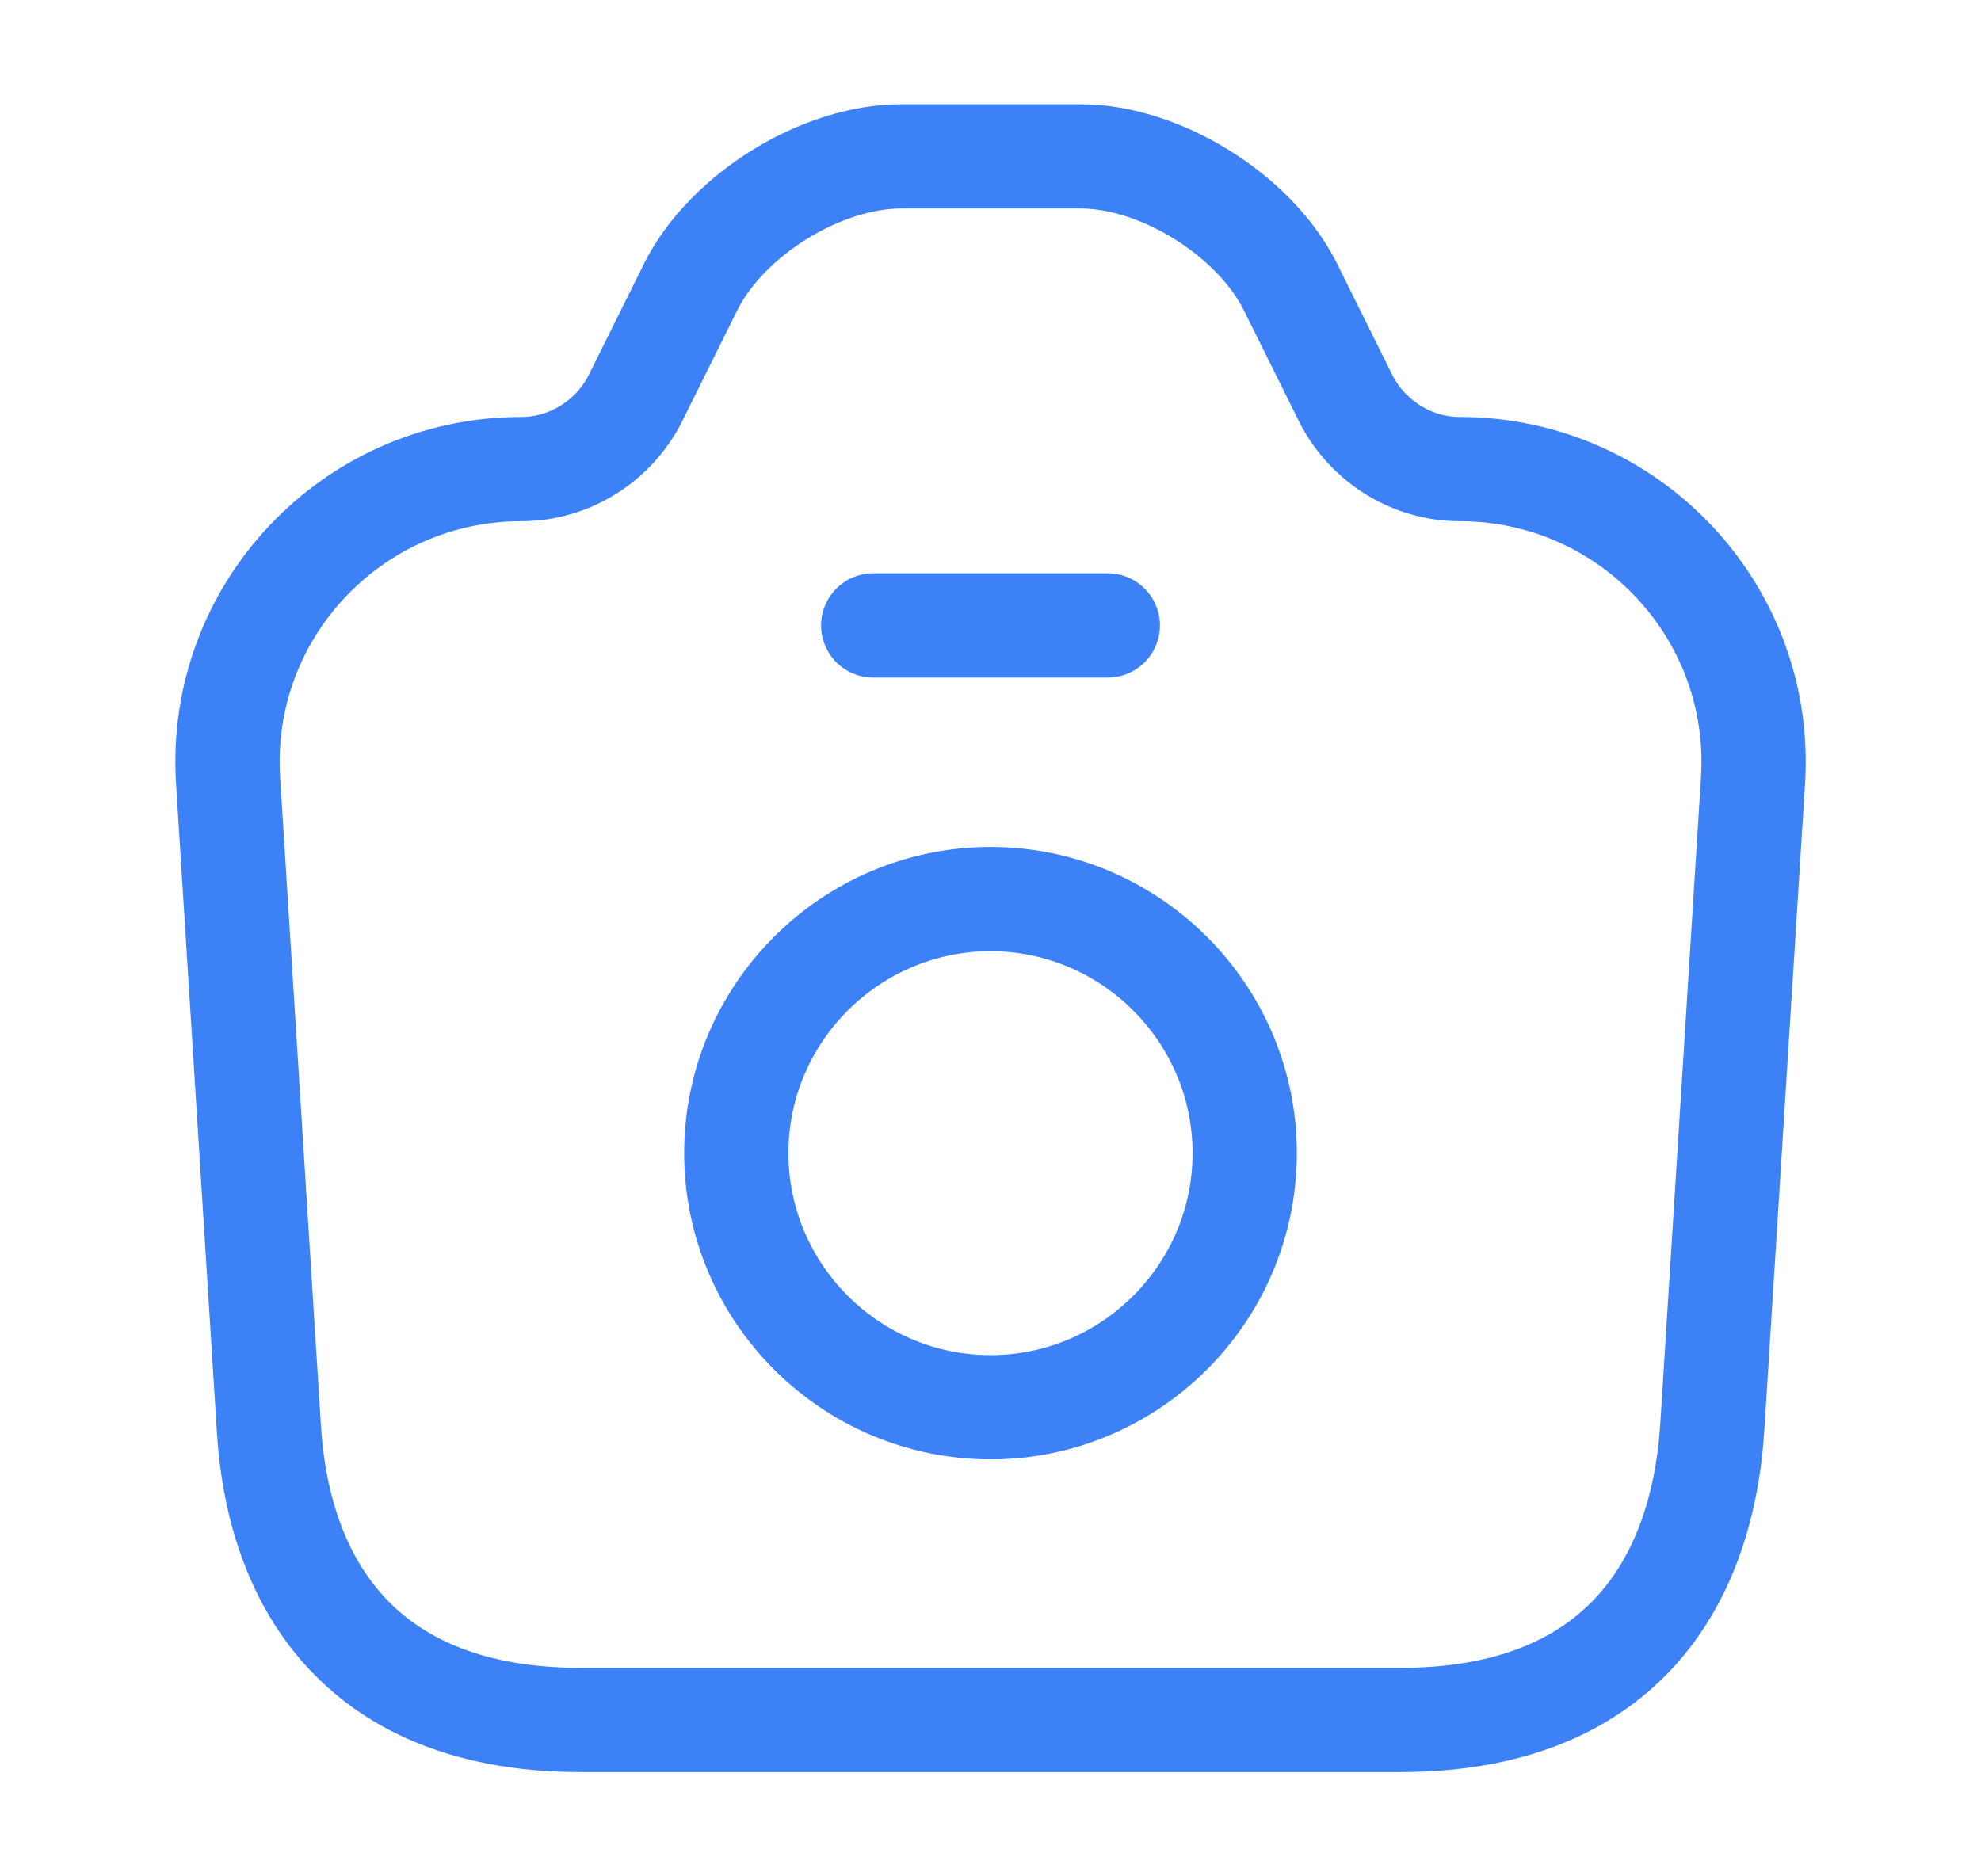 <svg width="19" height="18" viewBox="0 0 19 18" fill="none" xmlns="http://www.w3.org/2000/svg">
<path d="M5.57 16.5H13.43C15.5 16.5 16.325 15.232 16.423 13.688L16.813 7.492C16.918 5.872 15.628 4.5 14 4.5C13.543 4.5 13.123 4.237 12.913 3.833L12.373 2.745C12.028 2.062 11.128 1.5 10.363 1.5H8.645C7.873 1.5 6.973 2.062 6.628 2.745L6.088 3.833C5.878 4.237 5.458 4.5 5 4.5C3.373 4.5 2.083 5.872 2.188 7.492L2.578 13.688C2.668 15.232 3.5 16.5 5.57 16.5Z" stroke="#3C82F6" stroke-linecap="round" stroke-linejoin="round"/>
<path d="M8.375 6H10.625" stroke="#3C82F6" stroke-linecap="round" stroke-linejoin="round"/>
<path d="M9.5 13.5C10.842 13.5 11.938 12.405 11.938 11.062C11.938 9.72 10.842 8.625 9.5 8.625C8.158 8.625 7.062 9.72 7.062 11.062C7.062 12.405 8.158 13.5 9.5 13.5Z" stroke="#3C82F6" stroke-linecap="round" stroke-linejoin="round"/>
</svg>
